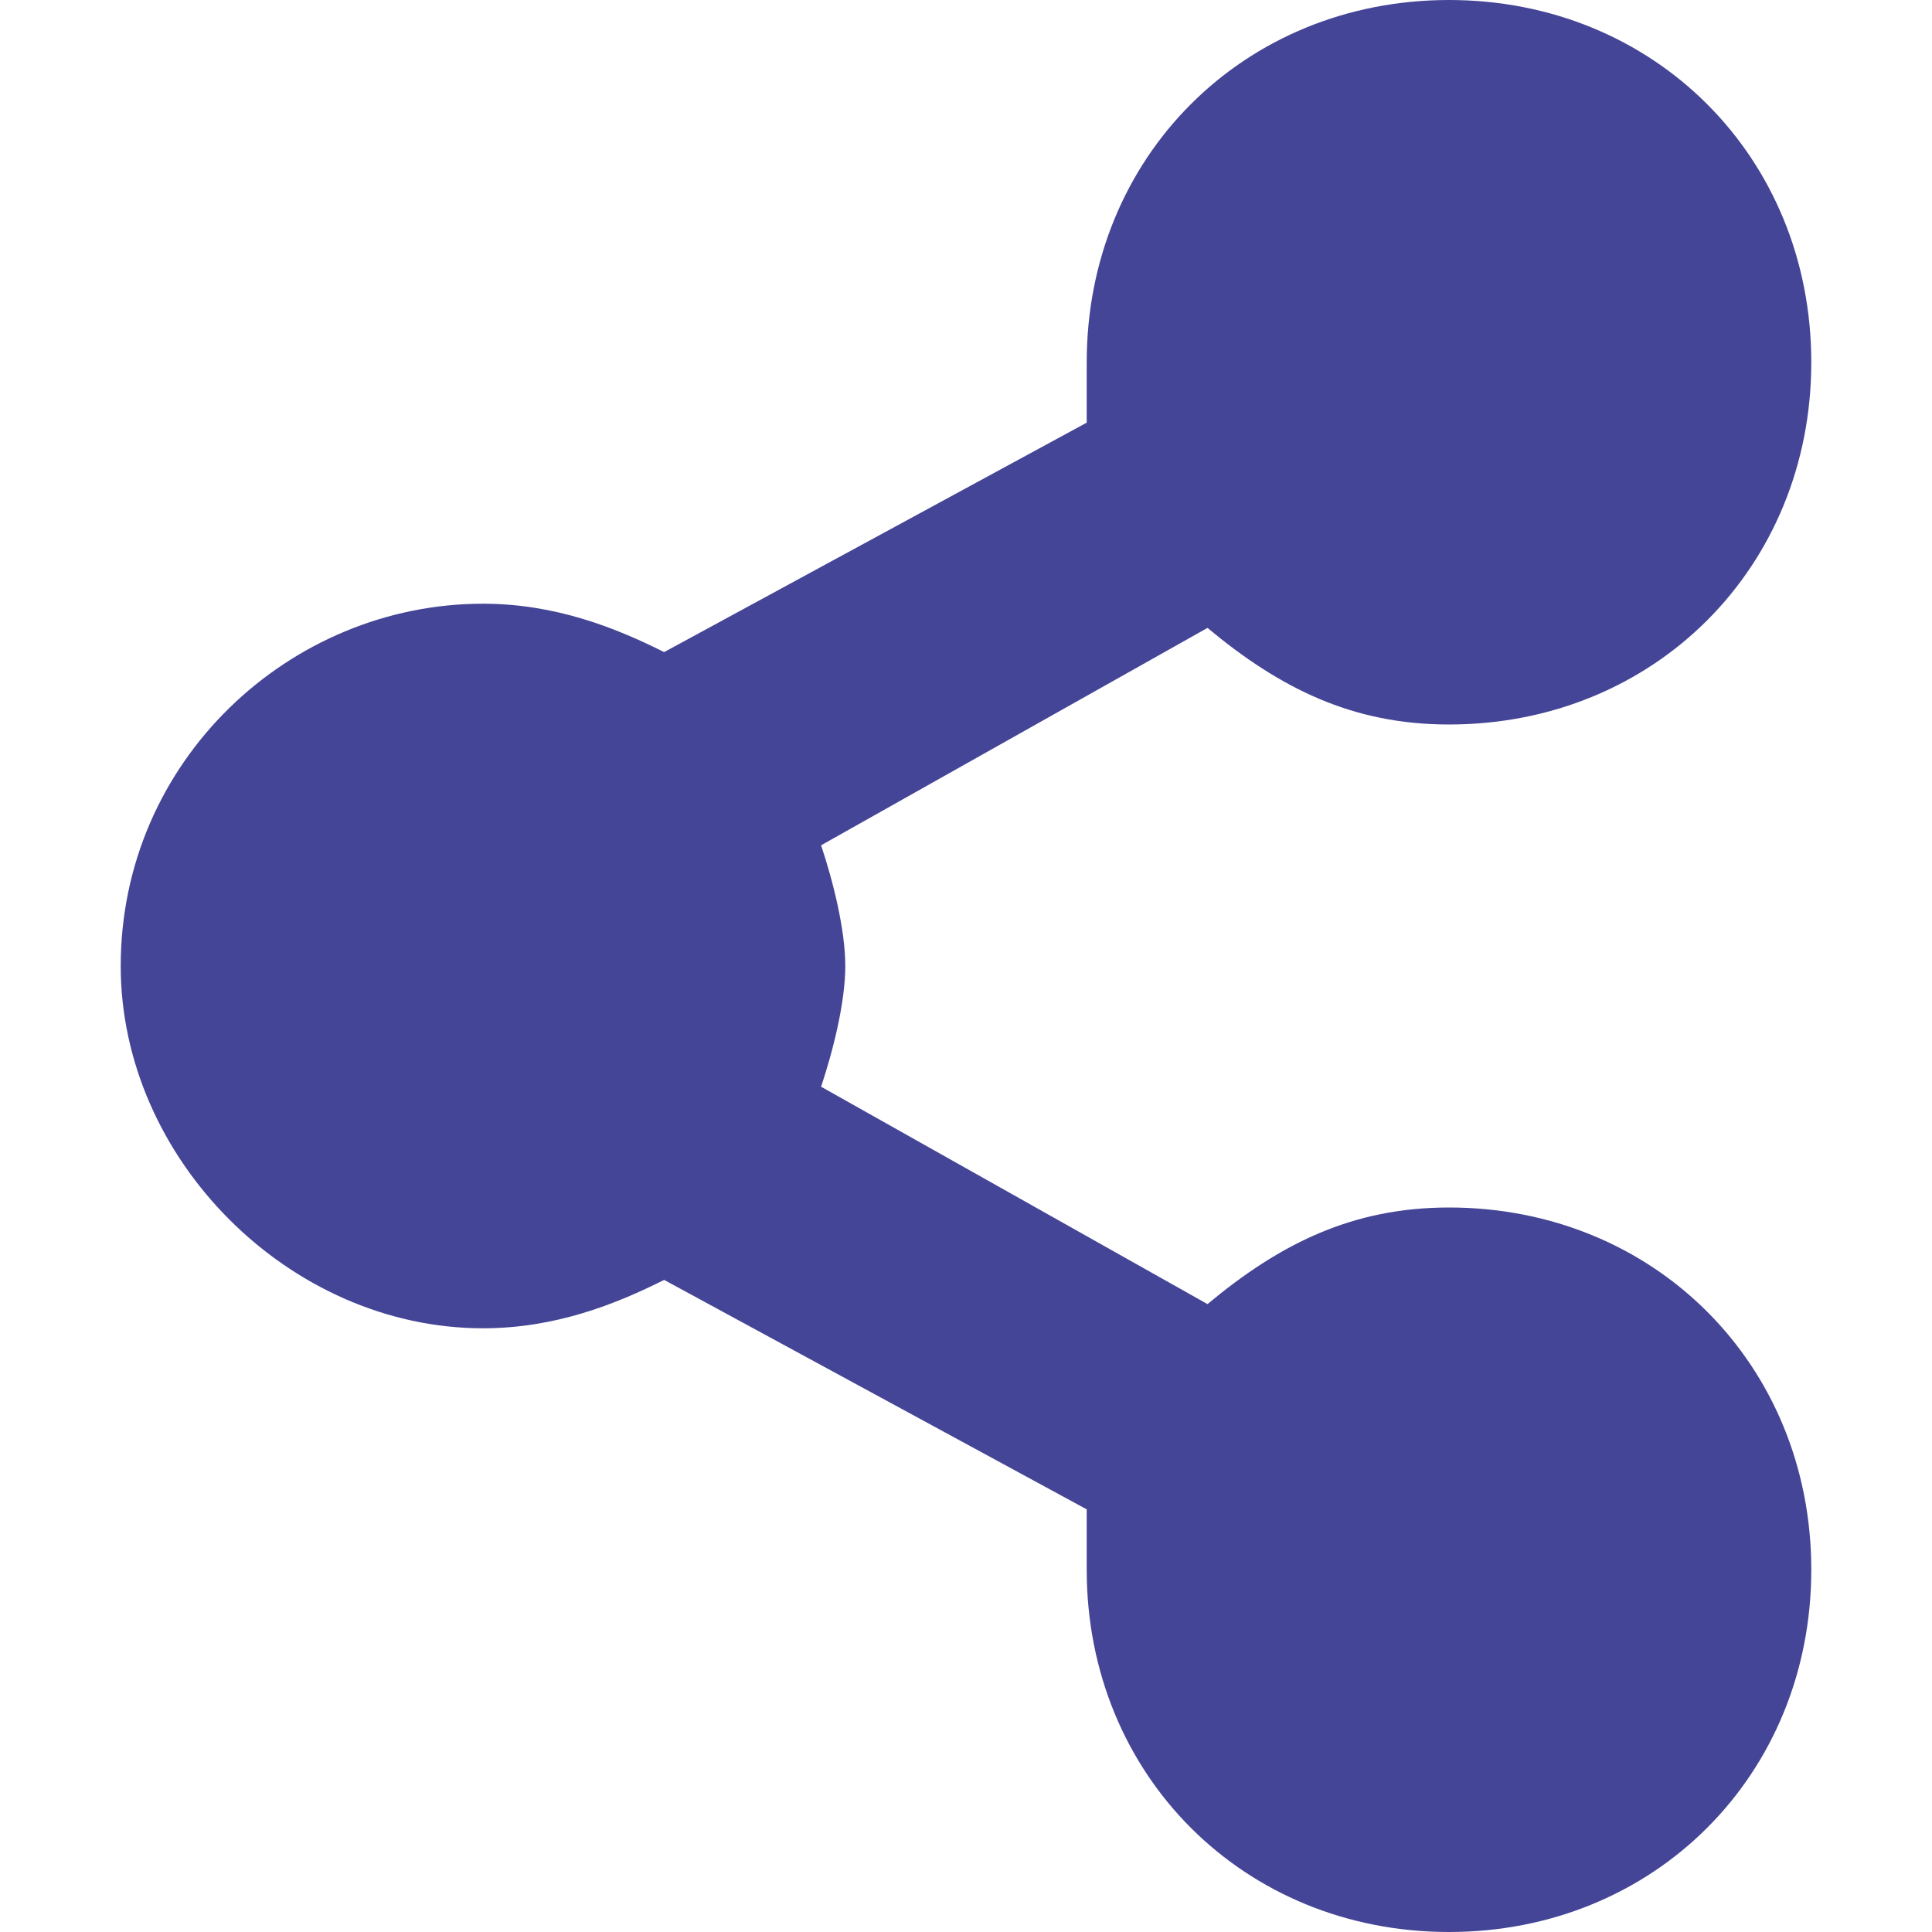 <svg width="25" height="25" viewBox="0 0 25 25" fill="none" xmlns="http://www.w3.org/2000/svg">
<path d="M18.75 15.625C17.5 15.625 16.562 16.094 15.625 16.875L10.625 14.062C10.781 13.594 10.938 12.969 10.938 12.5C10.938 12.031 10.781 11.406 10.625 10.938L15.625 8.125C16.562 8.906 17.5 9.375 18.75 9.375C21.406 9.375 23.438 7.344 23.438 4.688C23.438 2.031 21.406 0 18.75 0C16.094 0 14.062 2.031 14.062 4.688V5.469L8.594 8.438C7.969 8.125 7.188 7.812 6.25 7.812C3.75 7.812 1.562 9.844 1.562 12.5C1.562 15 3.75 17.188 6.25 17.188C7.188 17.188 7.969 16.875 8.594 16.562L14.062 19.531V20.312C14.062 22.969 16.094 25 18.75 25C21.406 25 23.438 22.969 23.438 20.312C23.438 17.656 21.406 15.625 18.75 15.625Z" fill="#454597"/>
</svg>
